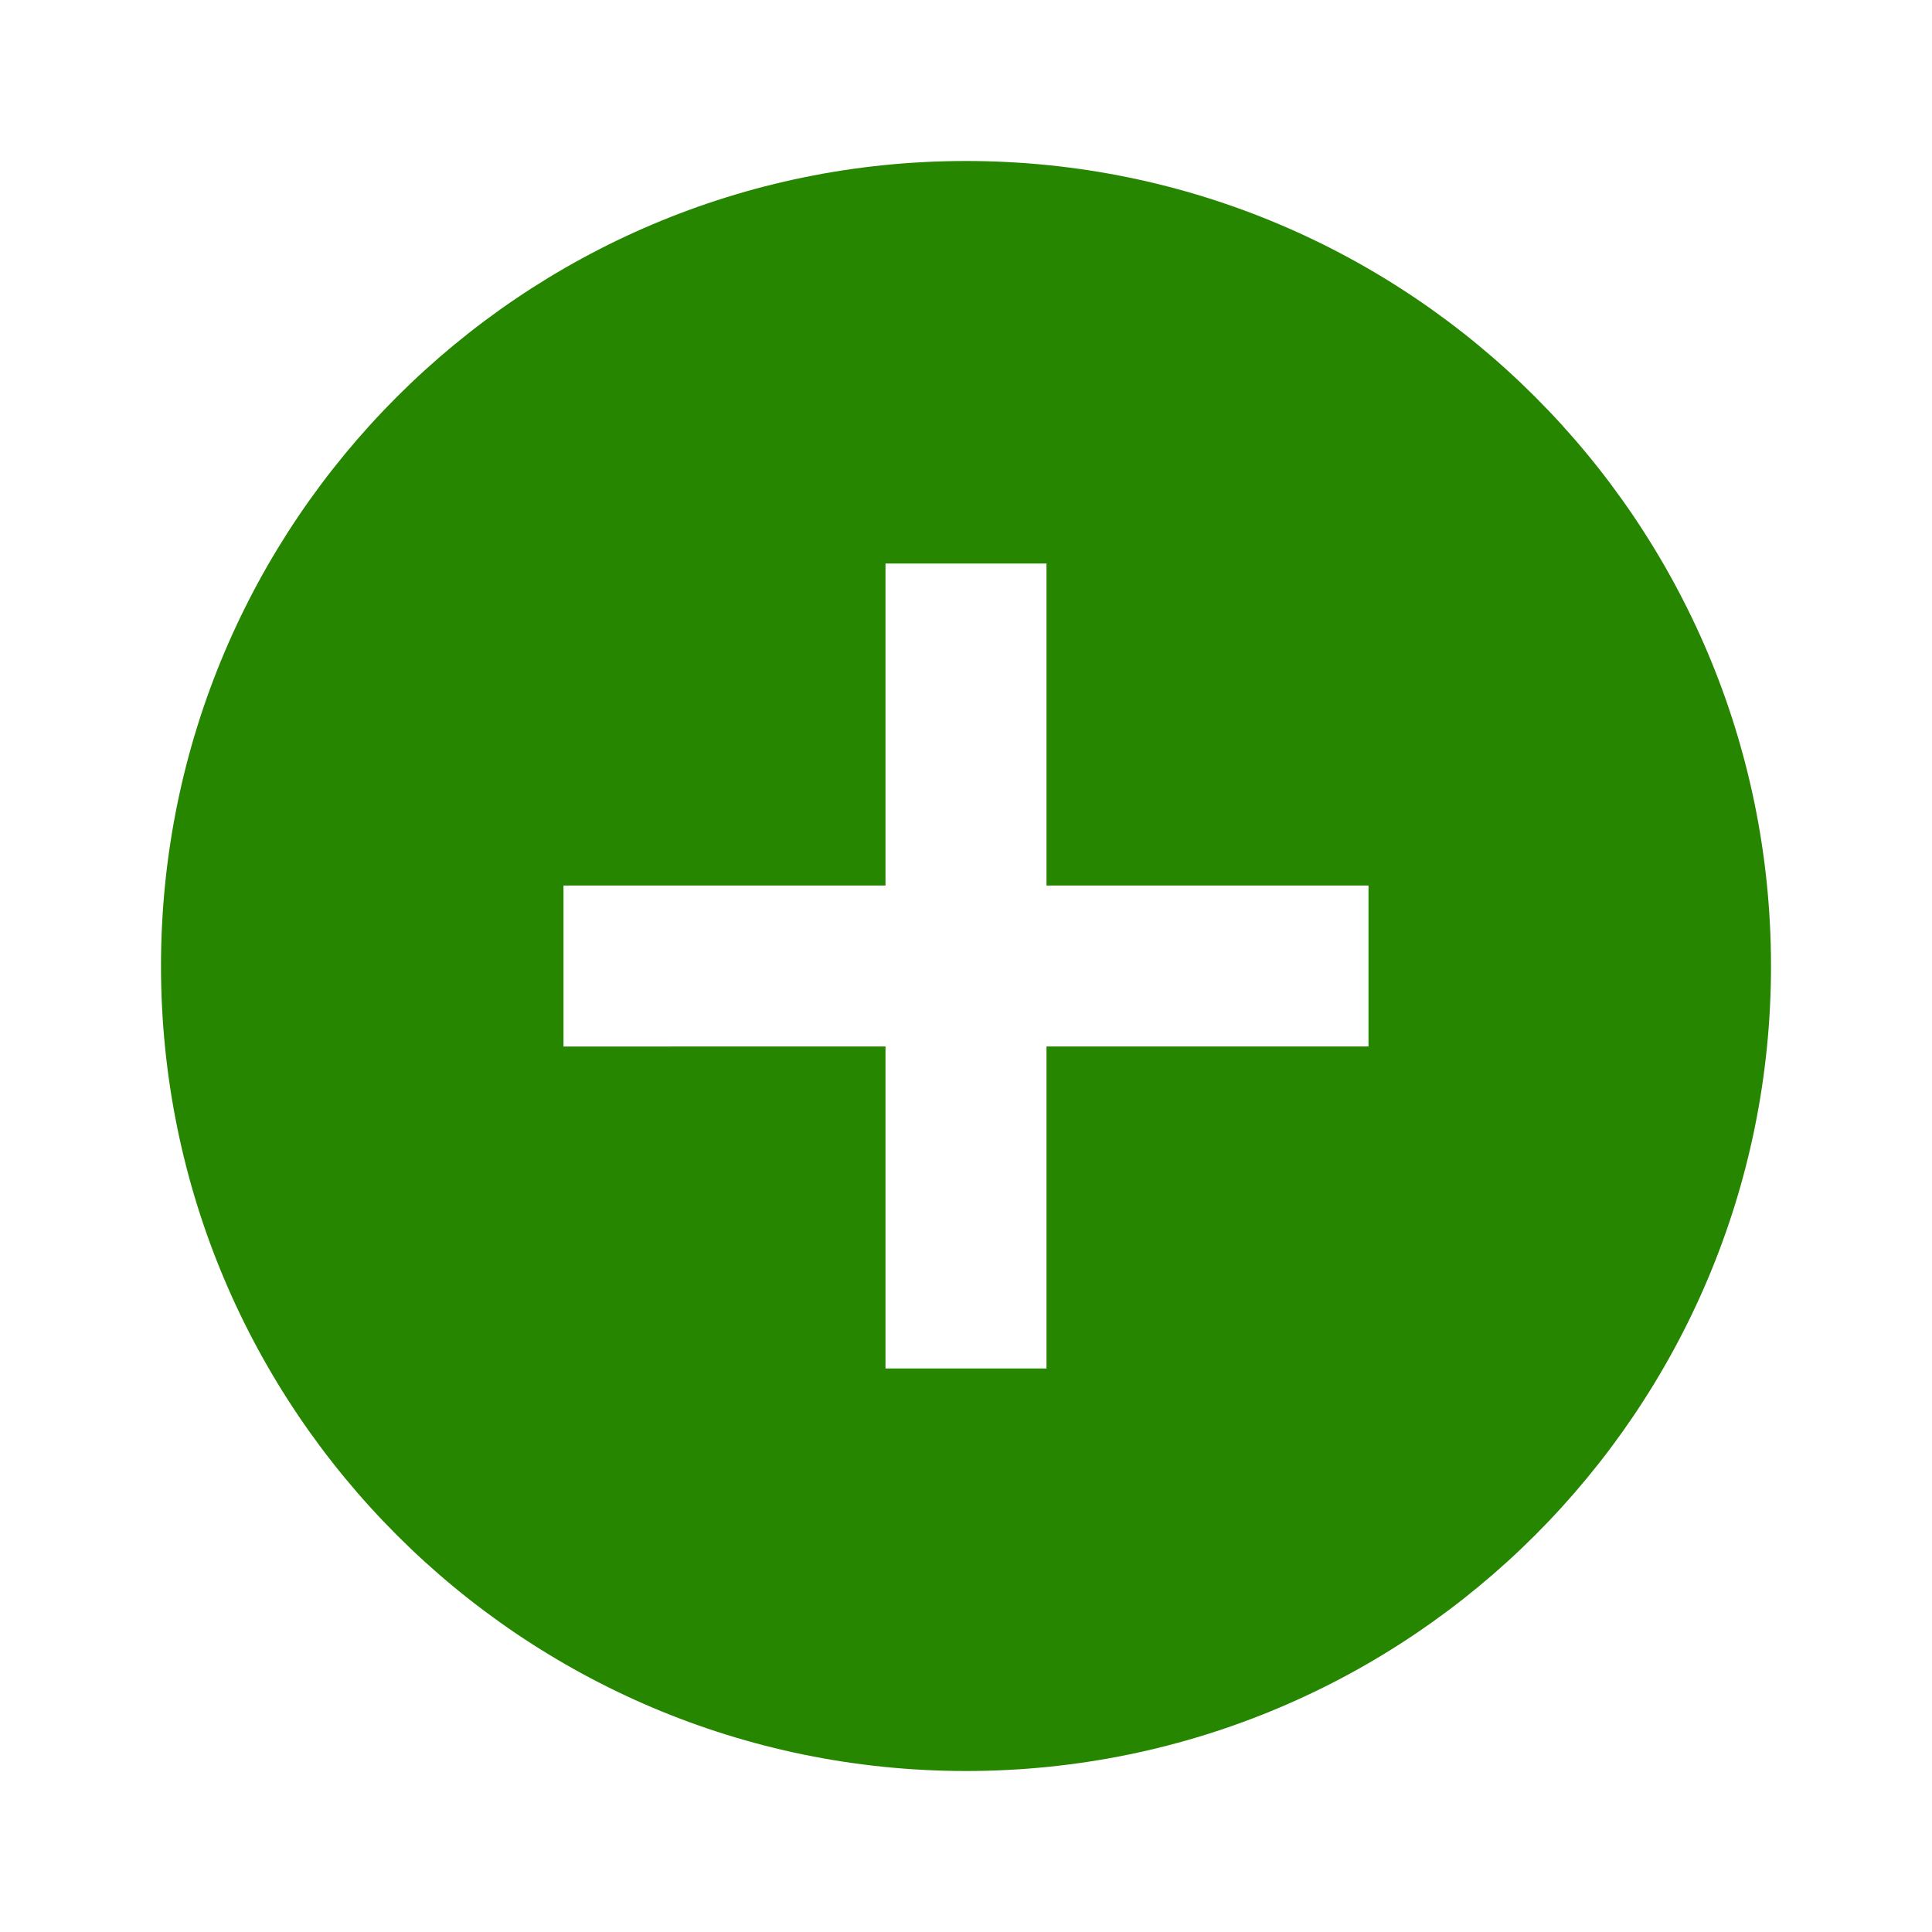 <svg xmlns="http://www.w3.org/2000/svg" height="24px" viewBox="0 0 24 24" width="24px" fill="rgb(38, 134, 0)"><path d="M0 0h24v24H0V0z" fill="none"/><path d="M12 2C6.48 2 2 6.48 2 12s4.48 10 10 10 10-4.48 10-10S17.52 2 12 2zm5 11h-4v4h-2v-4H7v-2h4V7h2v4h4v2z"/></svg>